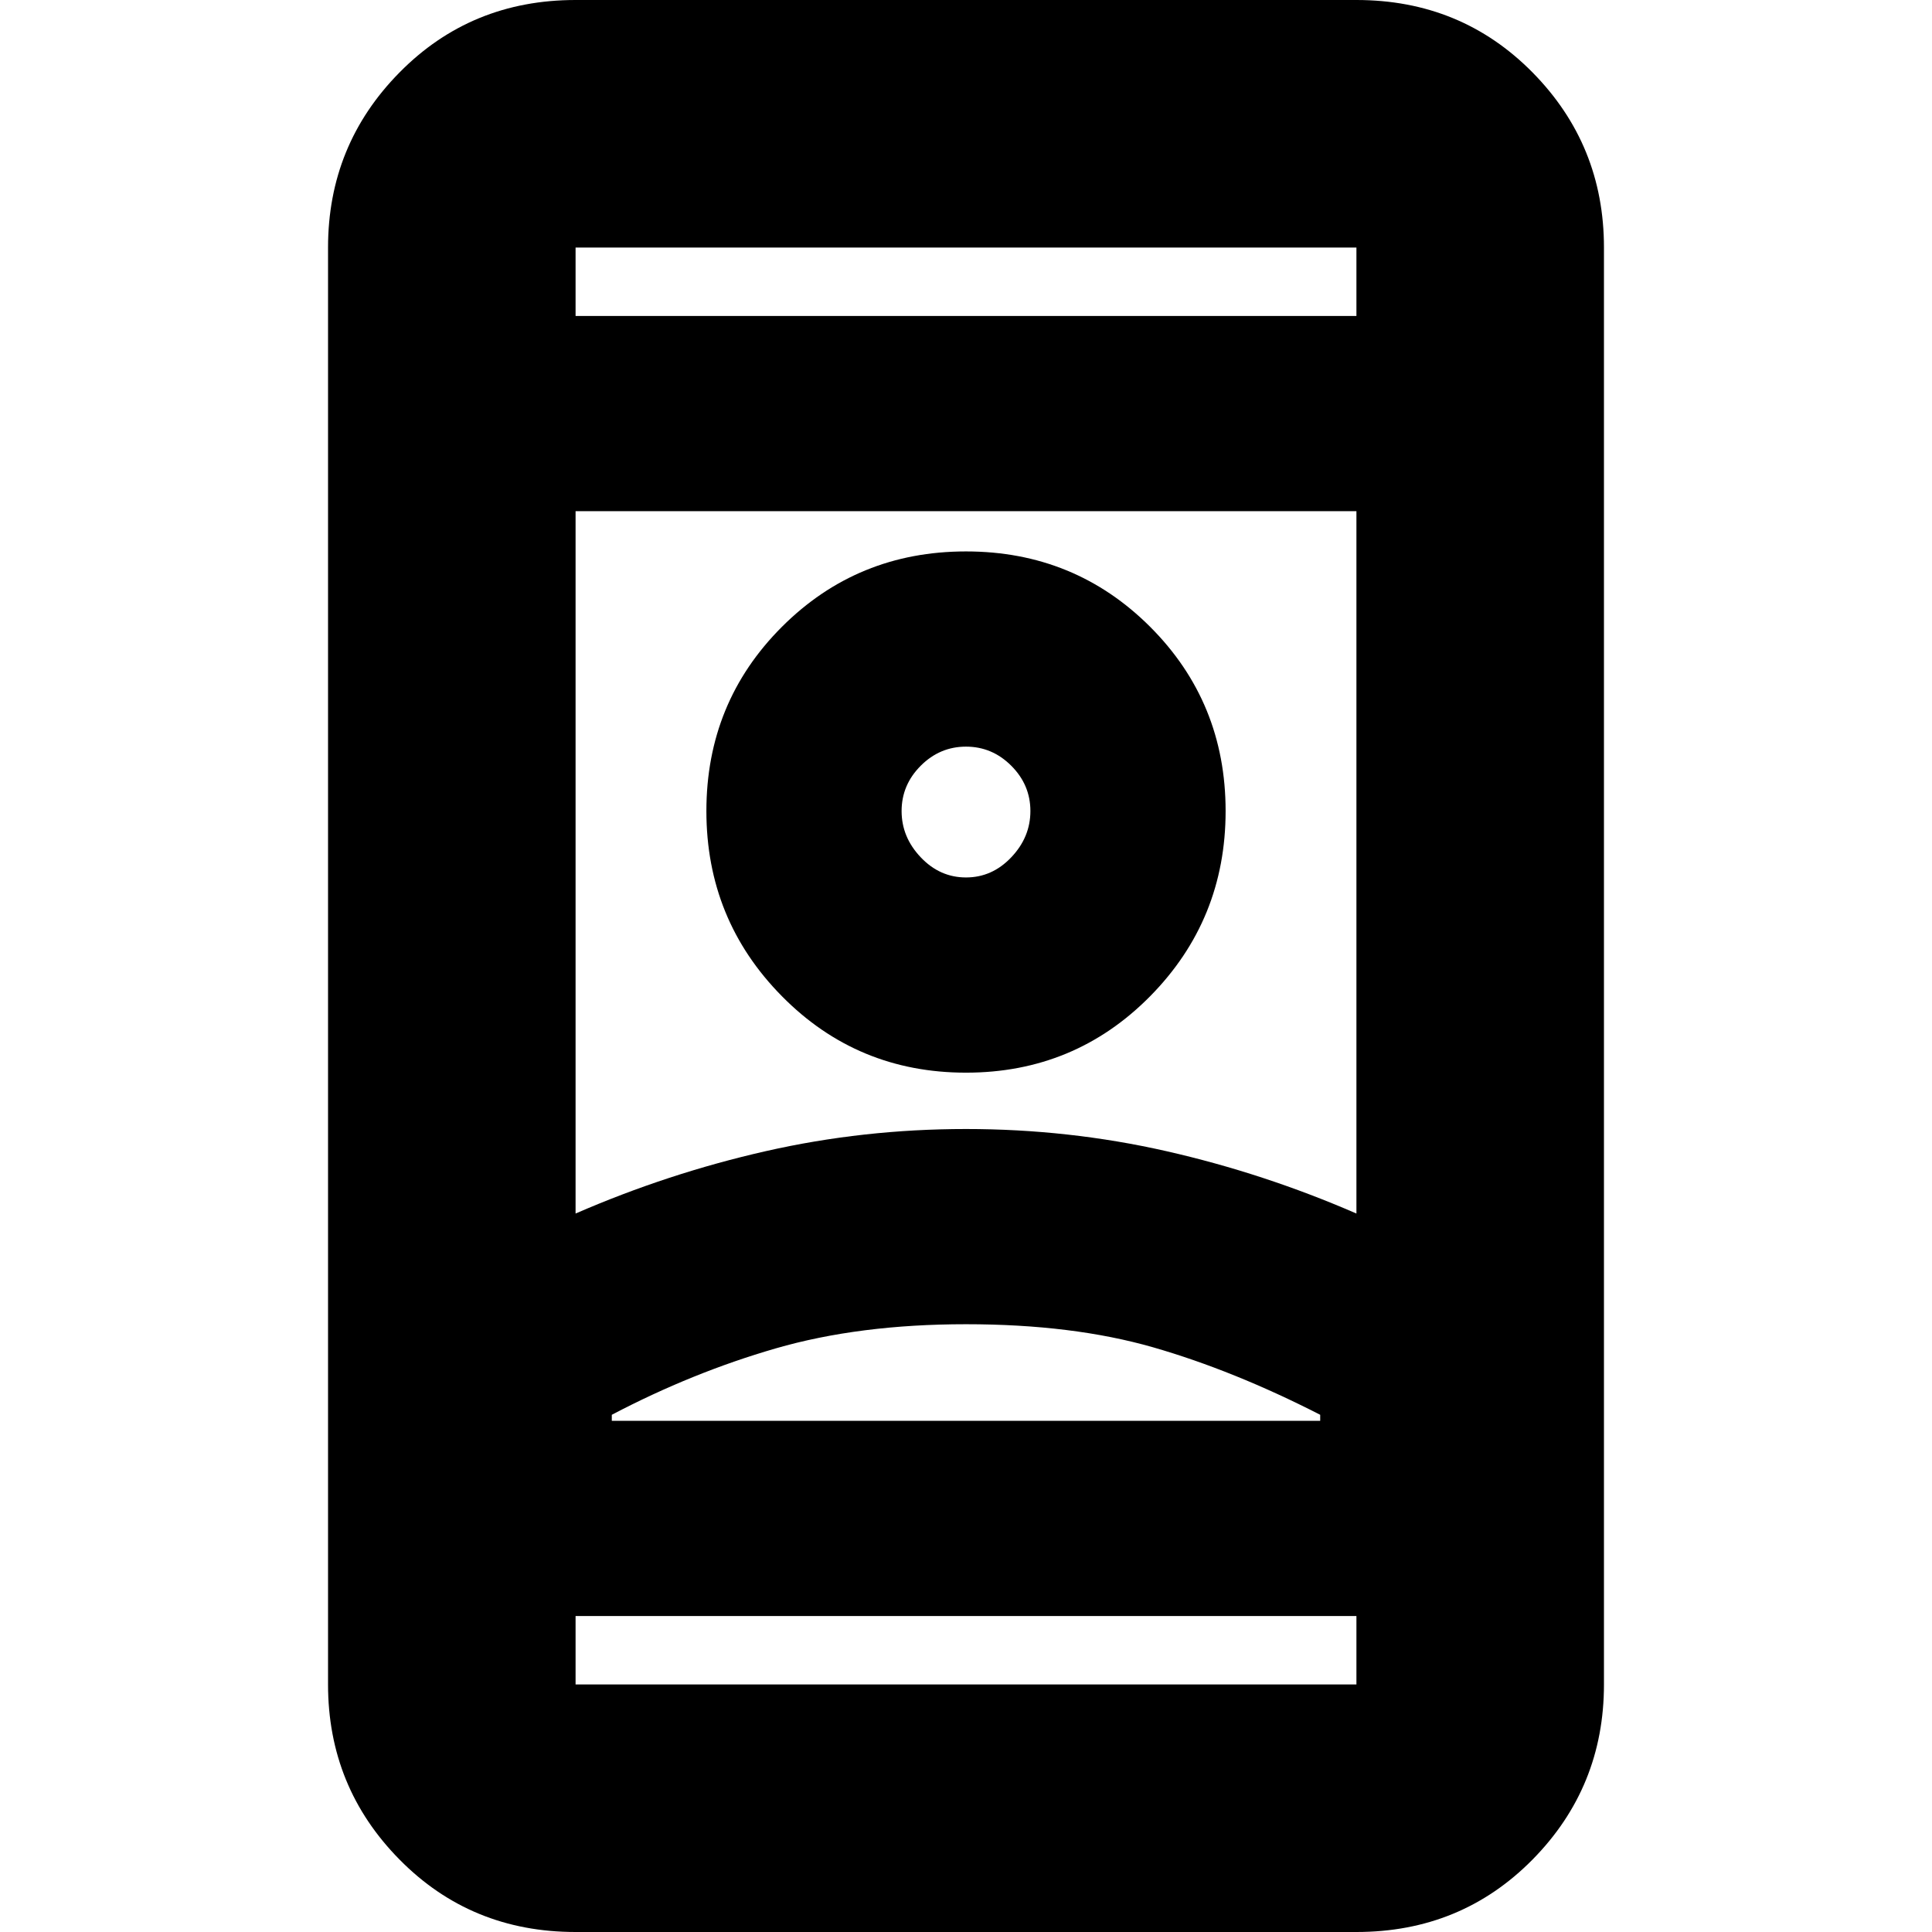<svg xmlns="http://www.w3.org/2000/svg" height="24" width="24"><path d="M7.15 24Q5.85 24 4.963 23.1Q4.075 22.2 4.075 20.925V3.075Q4.075 1.8 4.963 0.9Q5.85 0 7.15 0H16.85Q18.15 0 19.038 0.9Q19.925 1.8 19.925 3.075V20.925Q19.925 22.2 19.038 23.1Q18.15 24 16.85 24ZM7.15 20.075V20.925Q7.15 20.925 7.15 20.925Q7.15 20.925 7.15 20.925H16.85Q16.85 20.925 16.85 20.925Q16.85 20.925 16.85 20.925V20.075ZM7.15 3.925H16.85V3.075Q16.85 3.075 16.85 3.075Q16.85 3.075 16.85 3.075H7.15Q7.15 3.075 7.15 3.075Q7.15 3.075 7.15 3.075ZM12 16.45Q10.675 16.45 9.637 16.75Q8.6 17.05 7.6 17.575V17.65H16.4V17.575Q15.325 17.025 14.325 16.737Q13.325 16.45 12 16.45ZM12 14.025Q13.275 14.025 14.488 14.3Q15.7 14.575 16.85 15.075V6.35H7.15V15.075Q8.3 14.575 9.513 14.3Q10.725 14.025 12 14.025ZM12 13.325Q13.35 13.325 14.288 12.375Q15.225 11.425 15.225 10.075Q15.225 8.725 14.288 7.787Q13.35 6.85 12 6.85Q10.65 6.85 9.713 7.787Q8.775 8.725 8.775 10.075Q8.775 11.425 9.713 12.375Q10.65 13.325 12 13.325ZM12 10.9Q11.675 10.9 11.438 10.65Q11.2 10.4 11.2 10.075Q11.2 9.75 11.438 9.512Q11.675 9.275 12 9.275Q12.325 9.275 12.562 9.512Q12.8 9.75 12.8 10.075Q12.8 10.4 12.562 10.65Q12.325 10.9 12 10.9ZM12 17.65Q13.325 17.65 14.325 17.65Q15.325 17.65 16.4 17.65H7.6Q8.6 17.65 9.637 17.65Q10.675 17.65 12 17.65ZM12 10.075Q12 10.075 12 10.075Q12 10.075 12 10.075Q12 10.075 12 10.075Q12 10.075 12 10.075Q12 10.075 12 10.075Q12 10.075 12 10.075Q12 10.075 12 10.075Q12 10.075 12 10.075ZM12 3.925Q12 3.925 12 3.925Q12 3.925 12 3.925Q12 3.925 12 3.925Q12 3.925 12 3.925ZM12 20.075Q12 20.075 12 20.075Q12 20.075 12 20.075Q12 20.075 12 20.075Q12 20.075 12 20.075Z"/></svg>